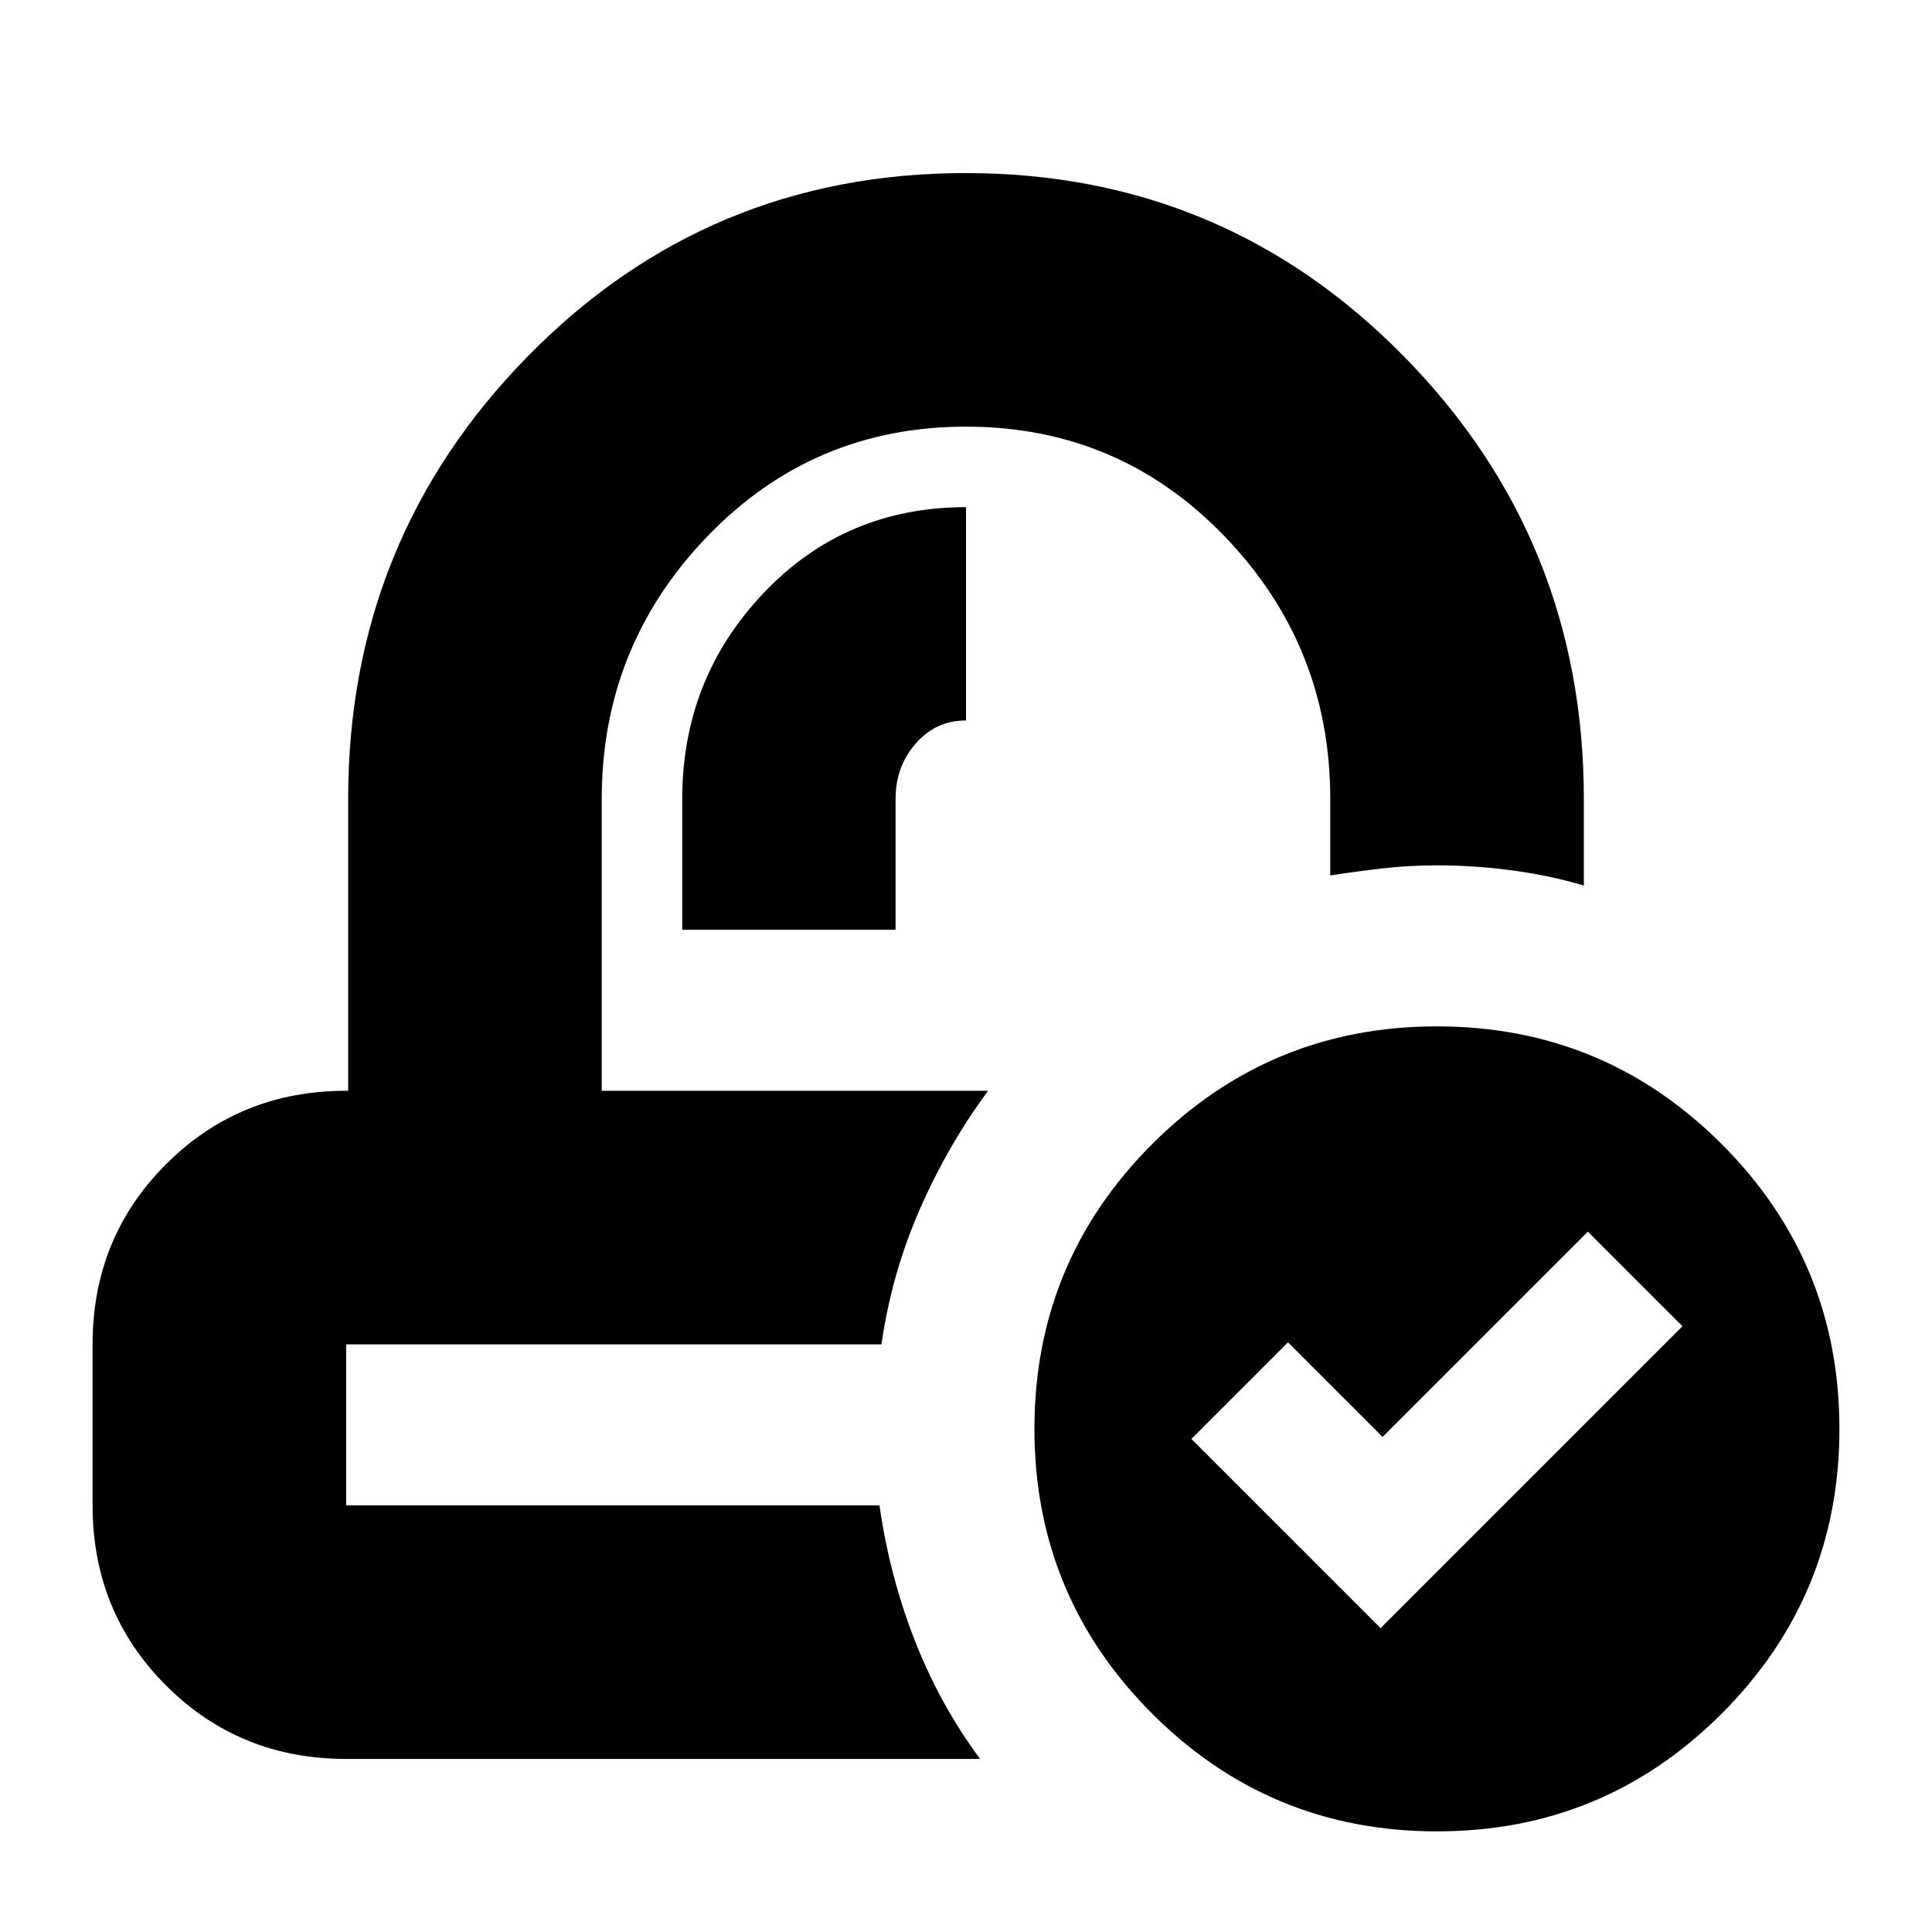 <svg xmlns="http://www.w3.org/2000/svg" height="24" viewBox="0 -960 960 960" width="24"><path d="M491-418Zm-53 126Zm-99-206h106v-65q0-16.09 10-27.54Q465-602 480-602v-106q-60 0-100.5 42.59Q339-622.81 339-563v65ZM172-86q-53 0-89.5-36.5T46-212v-80q0-53 36.5-89.5T172-418h1v-145q0-129 89.3-220t217.5-91q128.2 0 217.7 91T787-563v43q-17-5-35.5-7.5T714-530q-14 0-27 1.5t-26 3.5v-38q0-76-52.5-130.5T480-748q-76 0-128.5 54.5T299-563v145h192q-20 27-34 59t-19 67H172v80h265q5 35 17.5 67T487-86H172Zm542 36q-83 0-141.5-58.5T514-250q0-83 58.5-141.5T714-450q83 0 141.5 58.5T914-250q0 83-58.5 141.5T714-50Zm-28-101 150-150-47-47-102 102-47-47-48 48 94 94Z"/></svg>